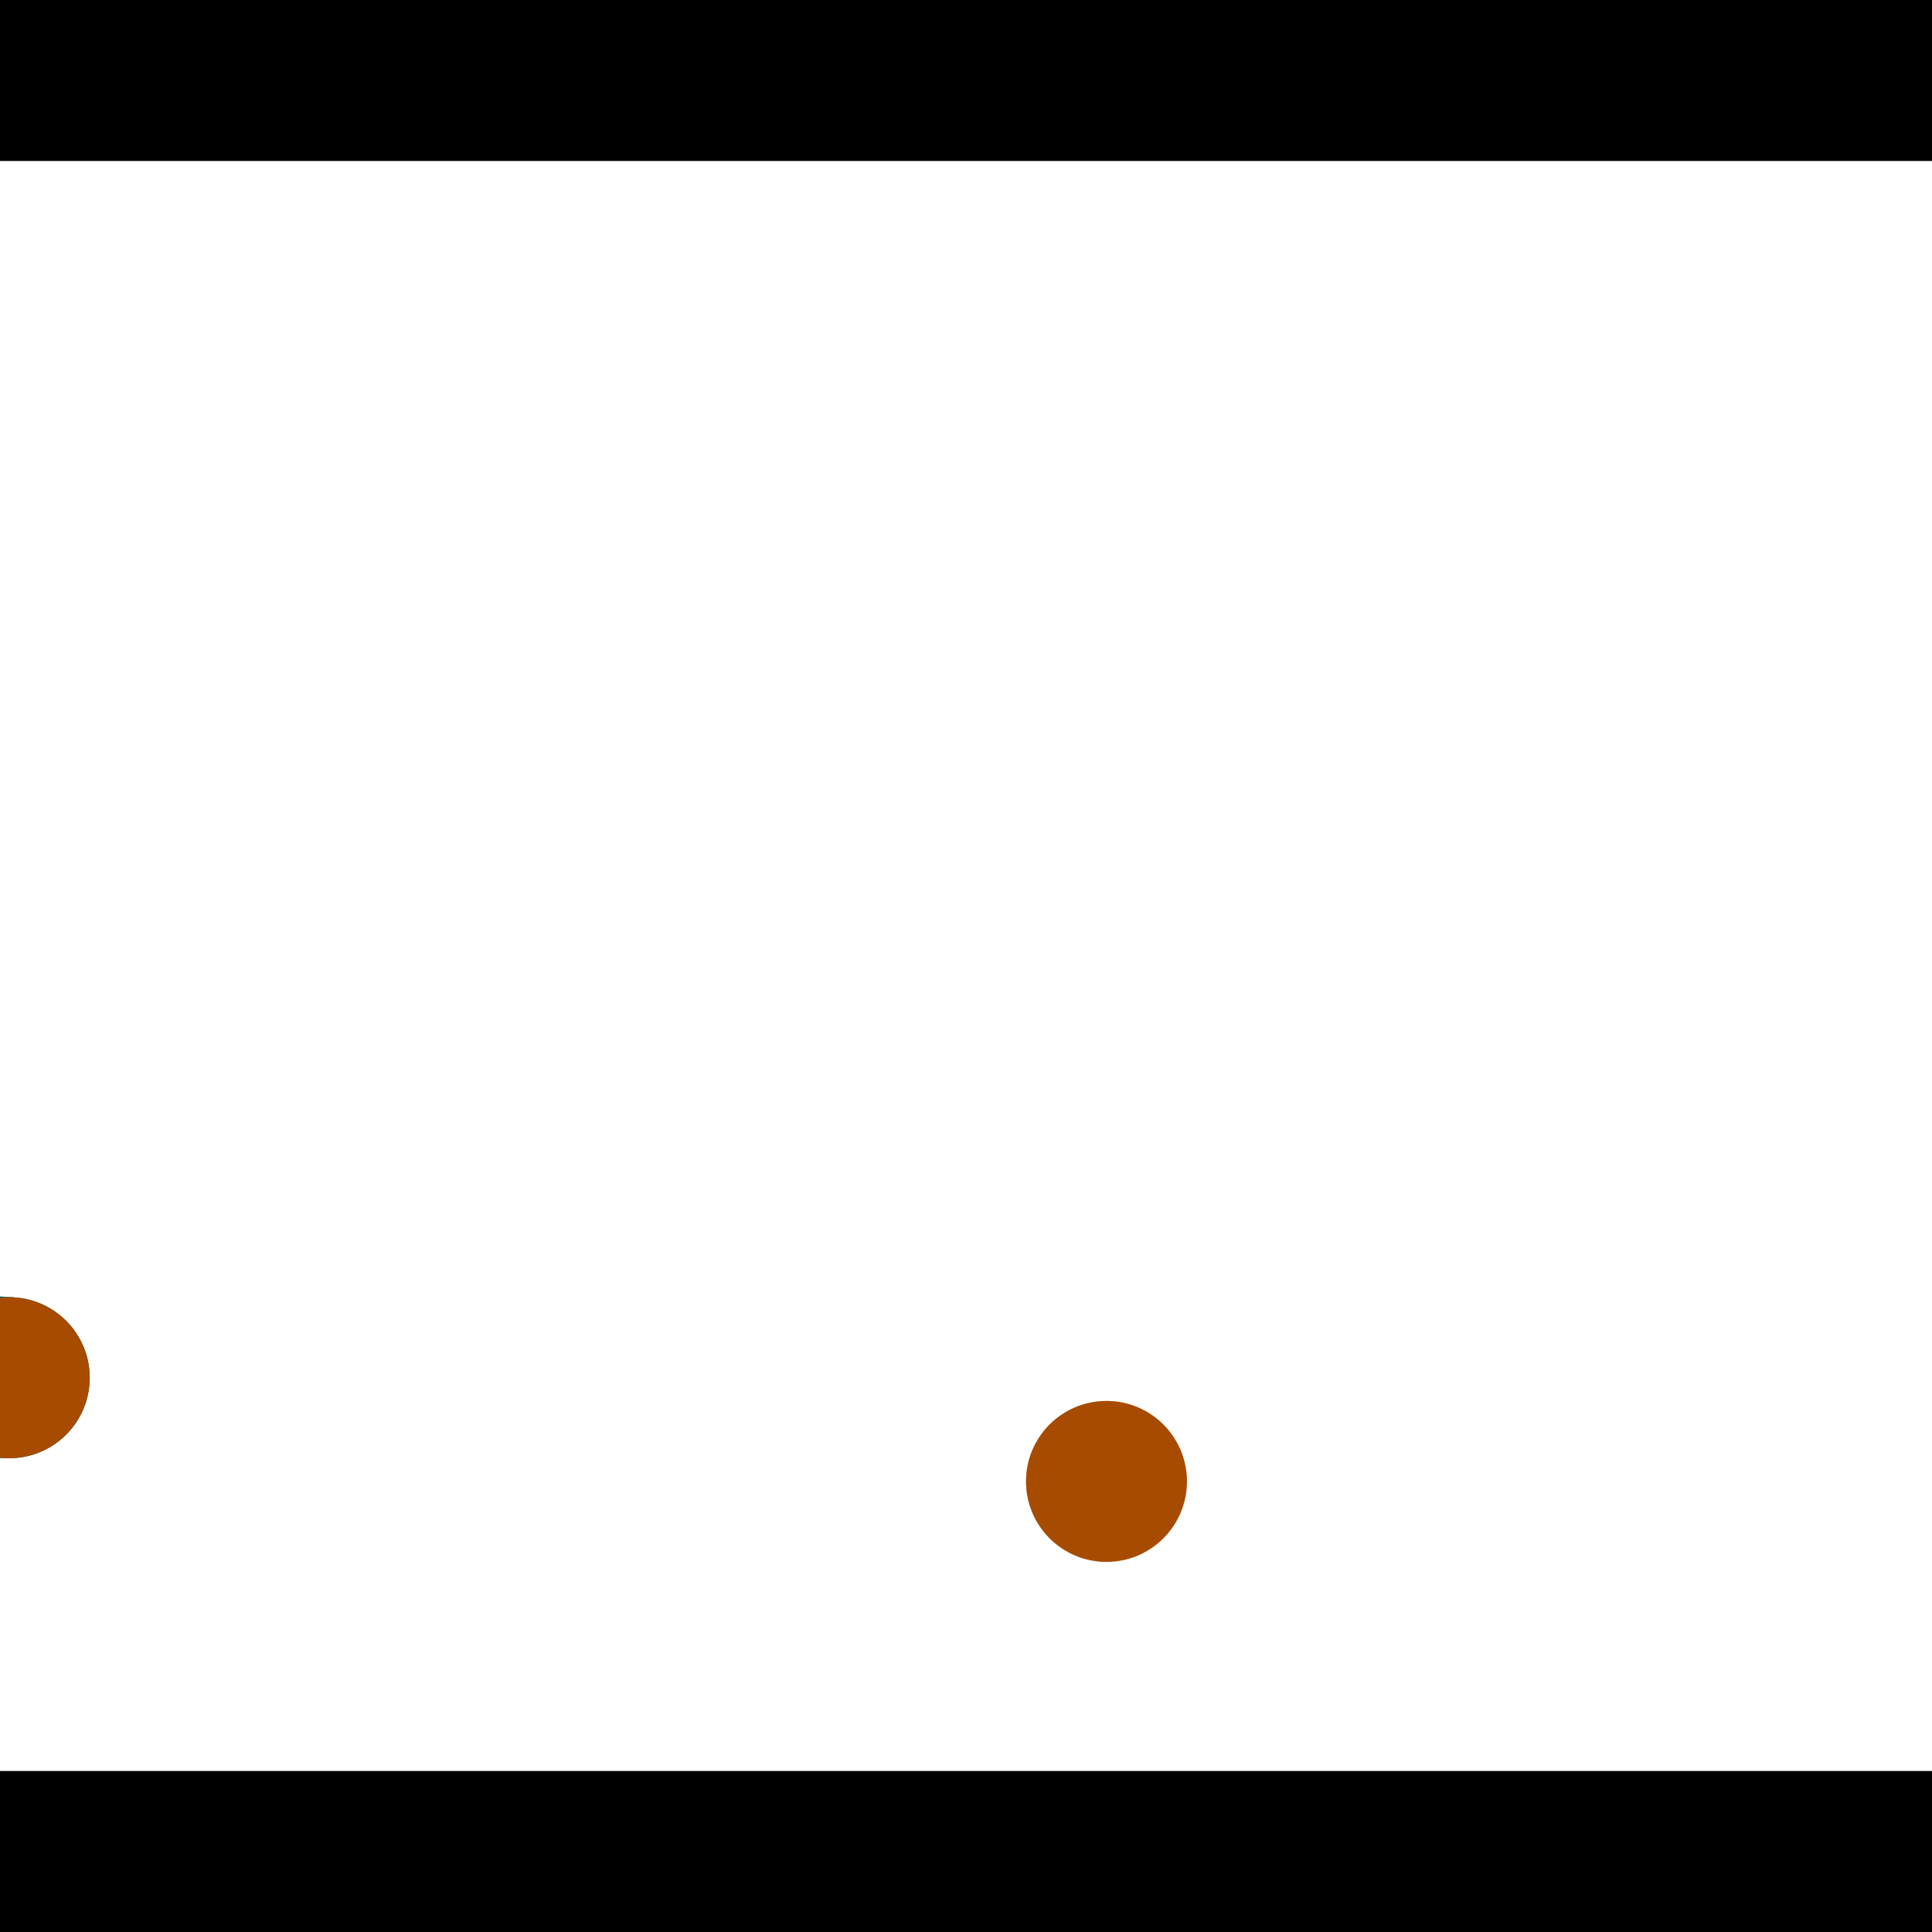 <?xml version="1.0" encoding="utf-8"?> <!-- Generator: Adobe Illustrator 13.0.0, SVG Export Plug-In . SVG Version: 6.00 Build 14948)  --> <svg version="1.2" baseProfile="tiny" id="Layer_1" xmlns="http://www.w3.org/2000/svg" xmlns:xlink="http://www.w3.org/1999/xlink" x="0px" y="0px" width="512px" height="512px" viewBox="0 0 512 512" xml:space="preserve">
<rect x="0" y="0" width="512" height="512" fill="#333333" stroke="none"/>
<polygon points="0,0 512,0 512,512 0,512" style="fill:#ffffff; stroke:#000000;stroke-width:0"/>
<polygon points="-205.299,372.876 -202.508,330.301 3.84,343.826 1.05,386.402" style="fill:#006363; stroke:#000000;stroke-width:0"/>
<circle fill="#006363" stroke="#006363" stroke-width="0" cx="-203.904" cy="351.588" r="21.333"/>
<circle fill="#006363" stroke="#006363" stroke-width="0" cx="2.445" cy="365.114" r="21.333"/>
<polygon points="626.935,184.597 669.599,184.173 671.752,400.743 629.087,401.167" style="fill:#006363; stroke:#000000;stroke-width:0"/>
<circle fill="#006363" stroke="#006363" stroke-width="0" cx="648.267" cy="184.385" r="21.333"/>
<circle fill="#006363" stroke="#006363" stroke-width="0" cx="650.419" cy="400.955" r="21.333"/>
<polygon points="1256,469.333 256,1469.33 -744,469.333" style="fill:#000000; stroke:#000000;stroke-width:0"/>
<polygon points="-744,42.667 256,-957.333 1256,42.667" style="fill:#000000; stroke:#000000;stroke-width:0"/>
<circle fill="#a64b00" stroke="#a64b00" stroke-width="0" cx="-203.904" cy="351.588" r="21.333"/>
<circle fill="#a64b00" stroke="#a64b00" stroke-width="0" cx="2.445" cy="365.114" r="21.333"/>
<circle fill="#a64b00" stroke="#a64b00" stroke-width="0" cx="648.267" cy="184.385" r="21.333"/>
<circle fill="#a64b00" stroke="#a64b00" stroke-width="0" cx="650.419" cy="400.955" r="21.333"/>
<circle fill="#a64b00" stroke="#a64b00" stroke-width="0" cx="293.227" cy="392.59" r="21.333"/>
</svg>
